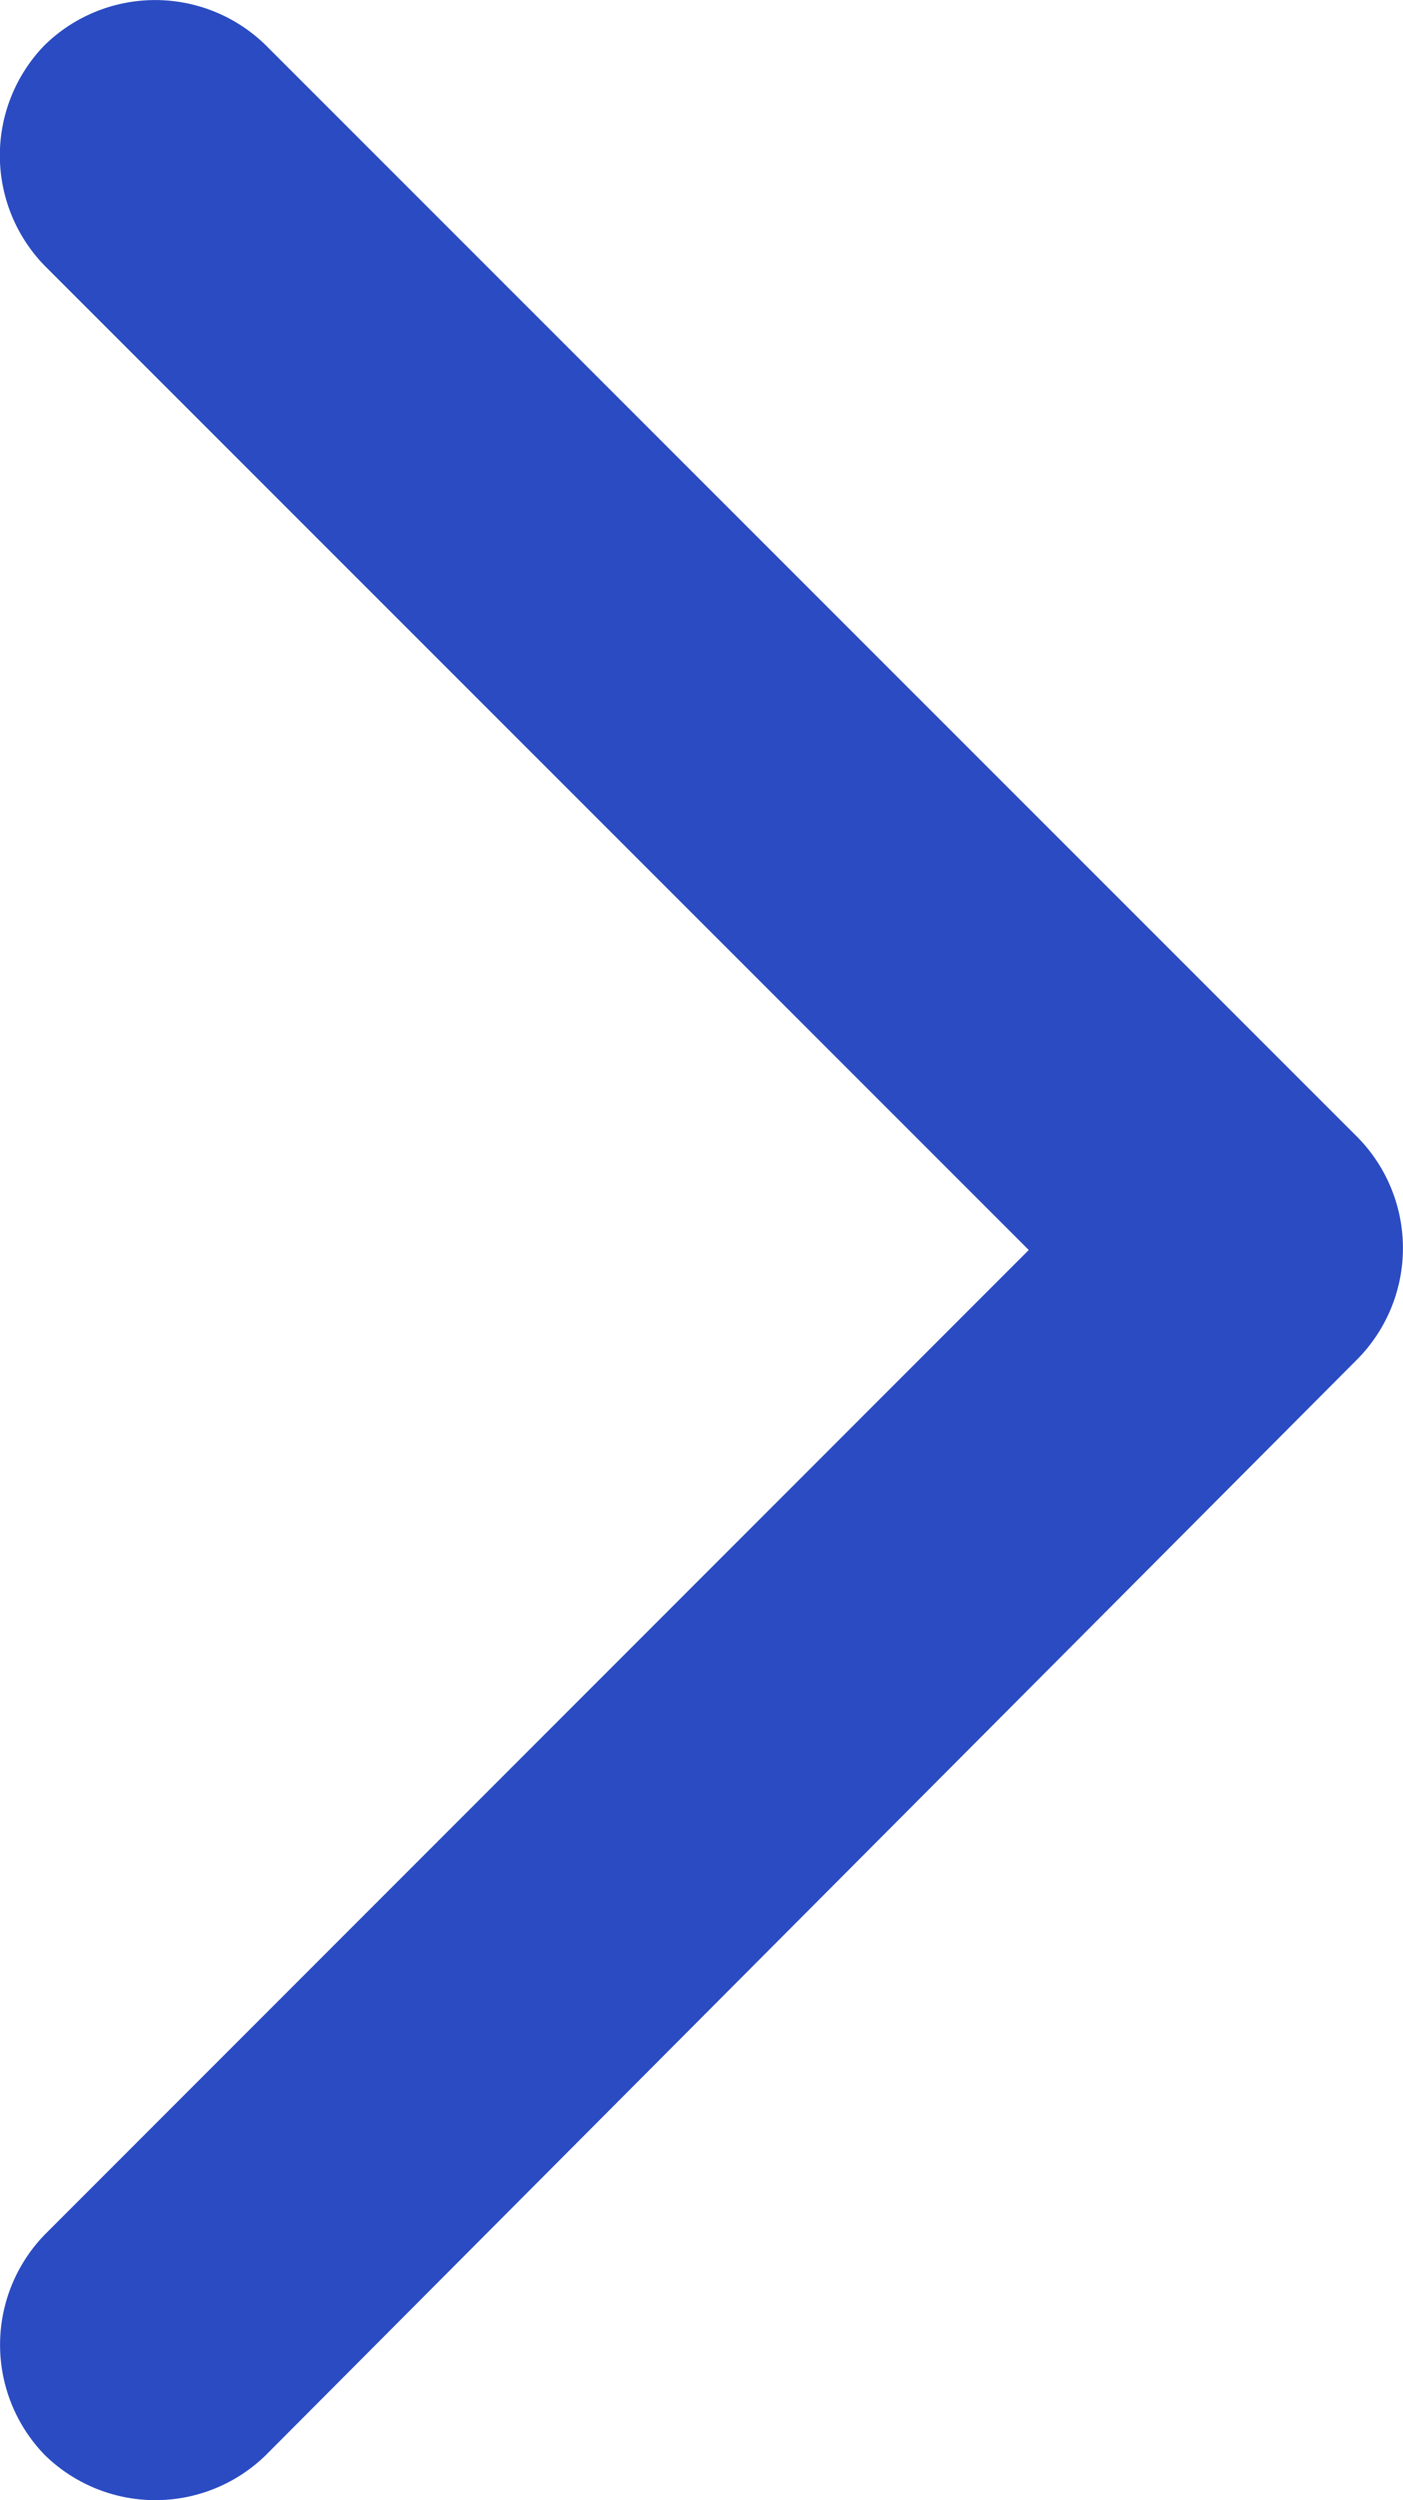 <svg xmlns="http://www.w3.org/2000/svg" width="6.737" height="12" viewBox="0 0 6.737 12"><path id="Path" d="M6.521,5.461,1.275.216a.759.759,0,0,0-1.06,0,.759.759,0,0,0,0,1.06L4.94,6,.216,10.725a.759.759,0,0,0,0,1.06.759.759,0,0,0,1.06,0L6.521,6.521A.759.759,0,0,0,6.521,5.461Z" fill="#2A4BC2"/></svg>